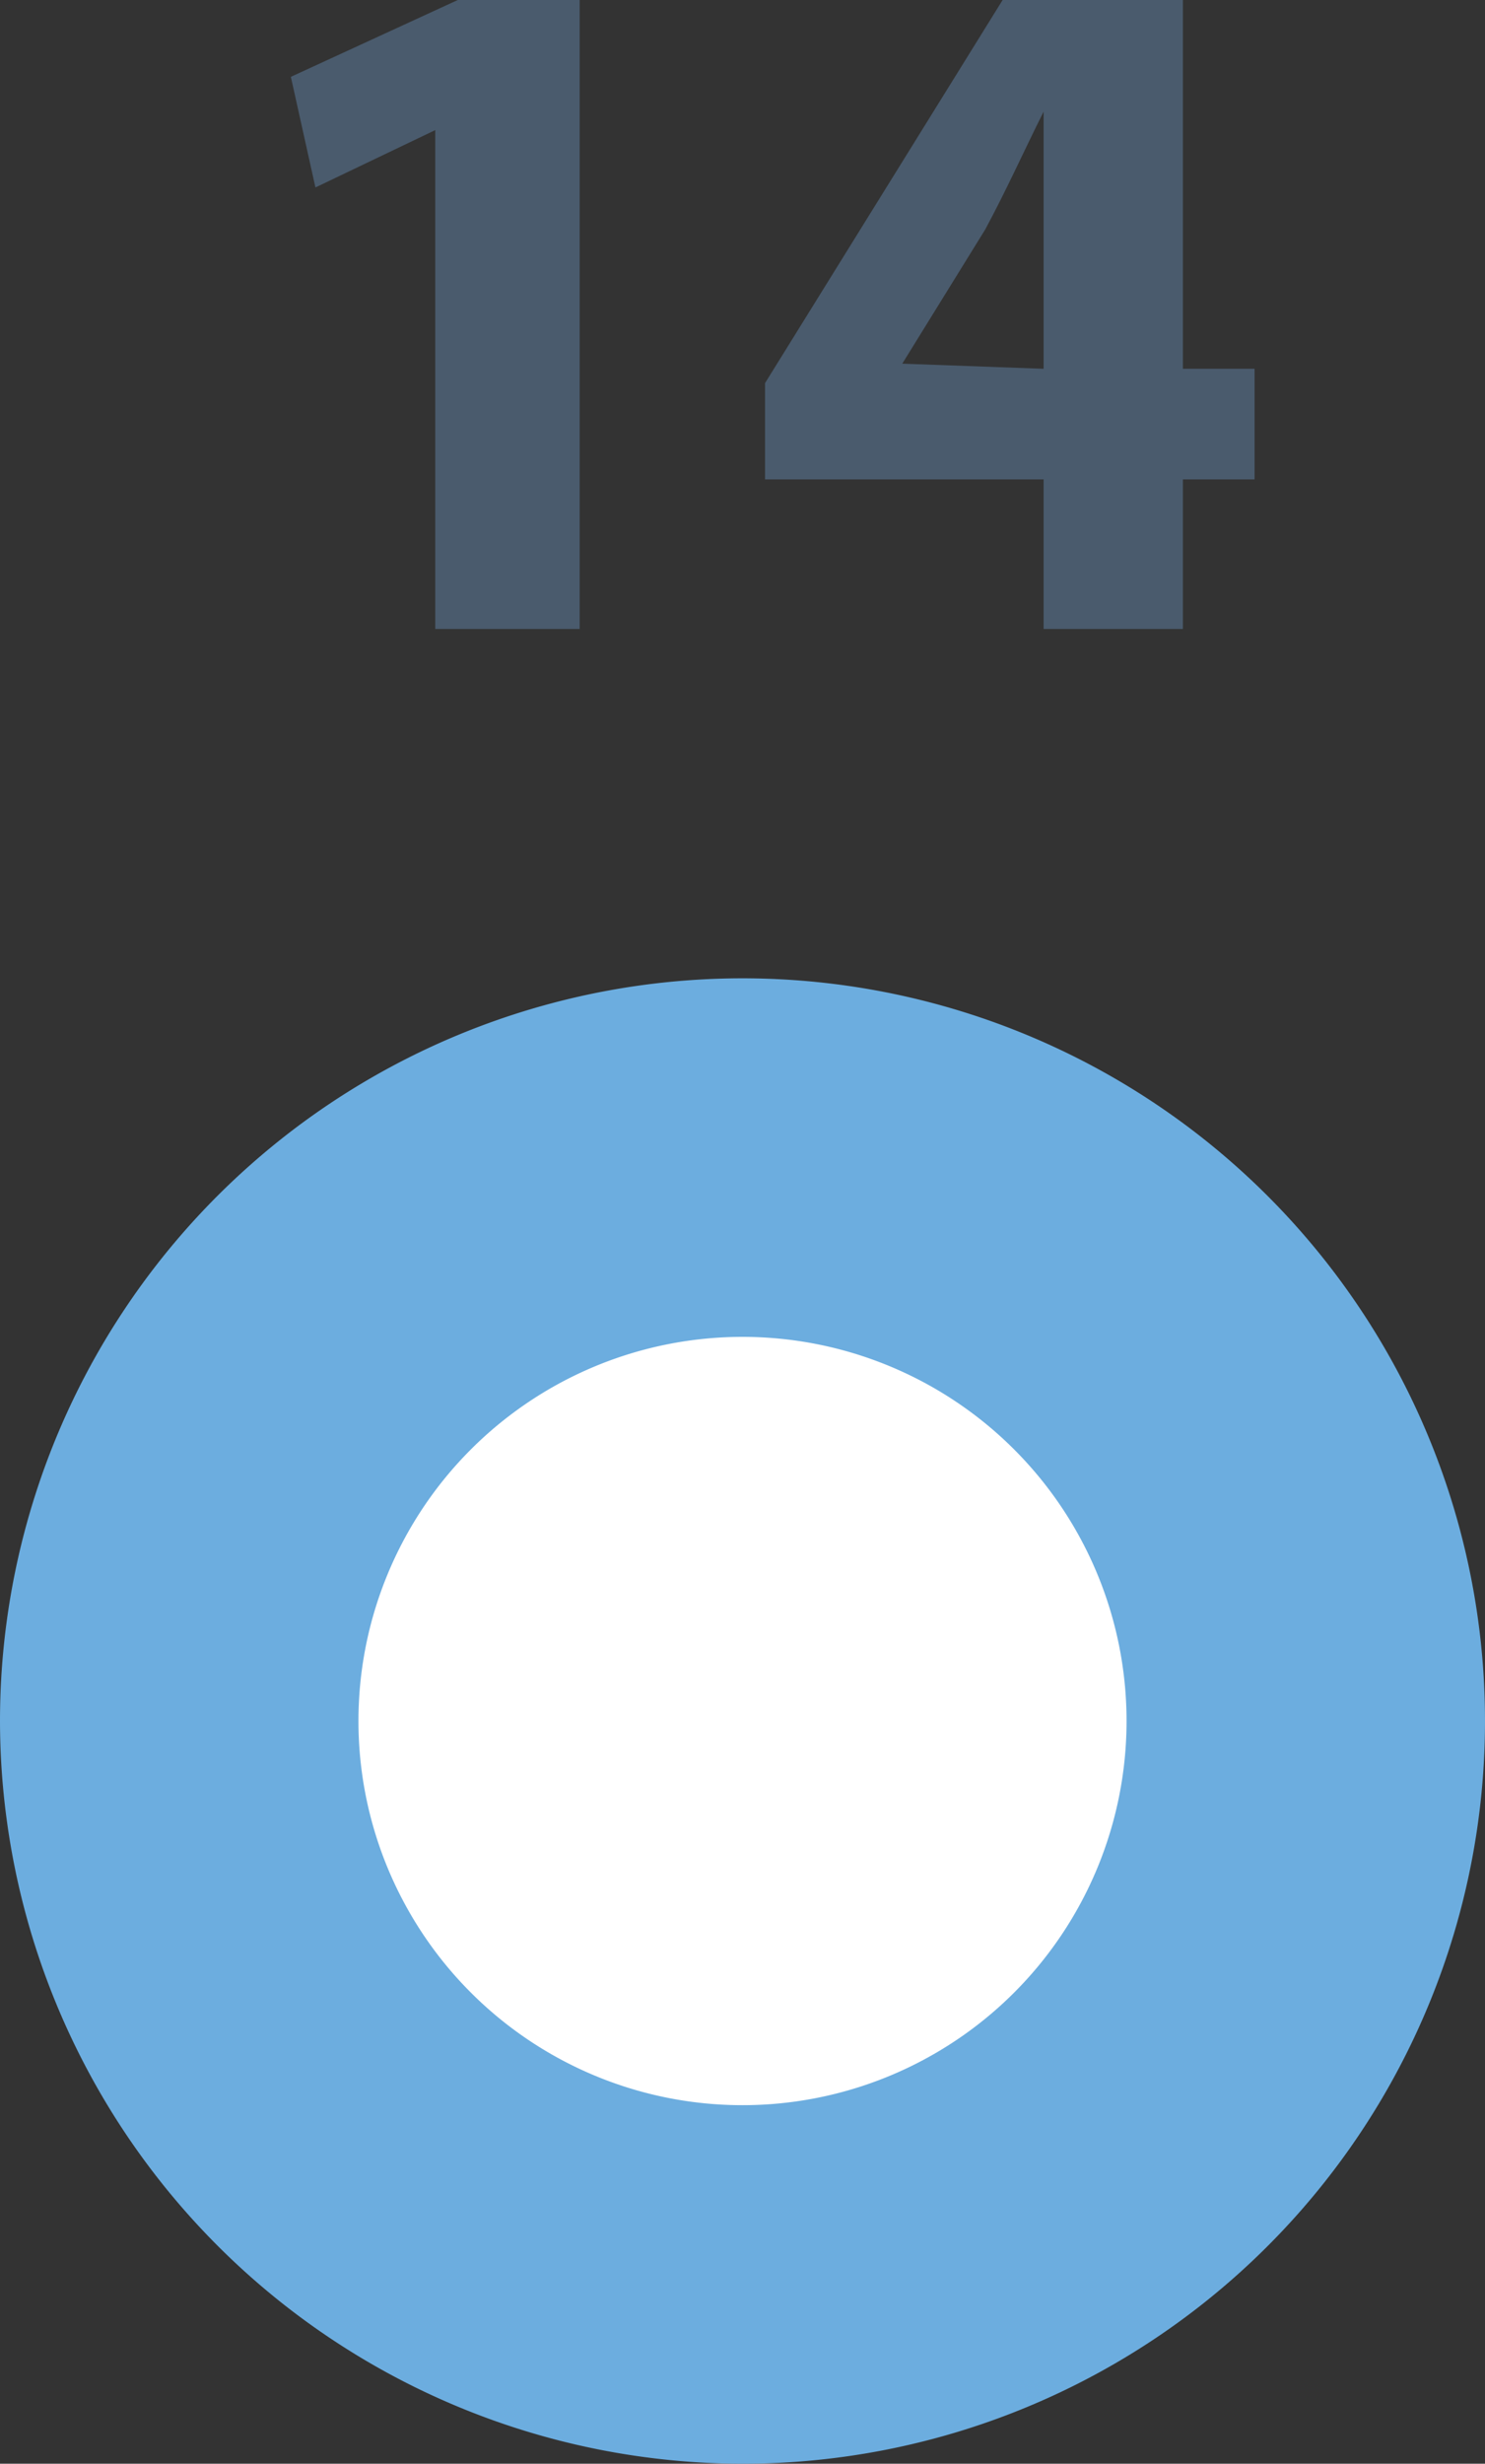 <svg id="Capa_1" data-name="Capa 1" xmlns="http://www.w3.org/2000/svg" xmlns:xlink="http://www.w3.org/1999/xlink" viewBox="0 0 14.5 24.05"><rect x="0" y="0" width="14.5" height="24.05" fill="#333333" stroke="none"/><defs><style>.cls-1{fill:none;}.cls-2{clip-path:url(#clip-path);}.cls-3{fill:#6caddf;}.cls-4{fill:#fff;}.cls-5{fill:#4a5b6d;}</style><clipPath id="clip-path" transform="translate(-16.75 -12.45)"><rect class="cls-1" x="12.89" y="11.5" width="22.22" height="25"/></clipPath></defs><g class="cls-2"><path class="cls-3" d="M24,36.5a7.25,7.25,0,1,0-7.25-7.25A7.26,7.26,0,0,0,24,36.5" transform="translate(-16.75 -12.45)"/><path class="cls-4" d="M24,33a3.75,3.75,0,1,0-3.75-3.75A3.75,3.75,0,0,0,24,33" transform="translate(-16.75 -12.45)"/><path class="cls-5" d="M21,13.72h0l-1.17.56-.24-1.08,1.63-.75h1.19v6.14H21Z" transform="translate(-16.75 -12.45)"/><path class="cls-5" d="M26.94,18.59V17.13H24.22v-.94l2.32-3.74H28.3v3.6H29v1.08H28.3v1.46Zm0-2.54V14.69c0-.37,0-.75,0-1.15h0c-.2.4-.36.76-.57,1.15L25.56,16v0Z" transform="translate(-16.75 -12.45)"/></g></svg>